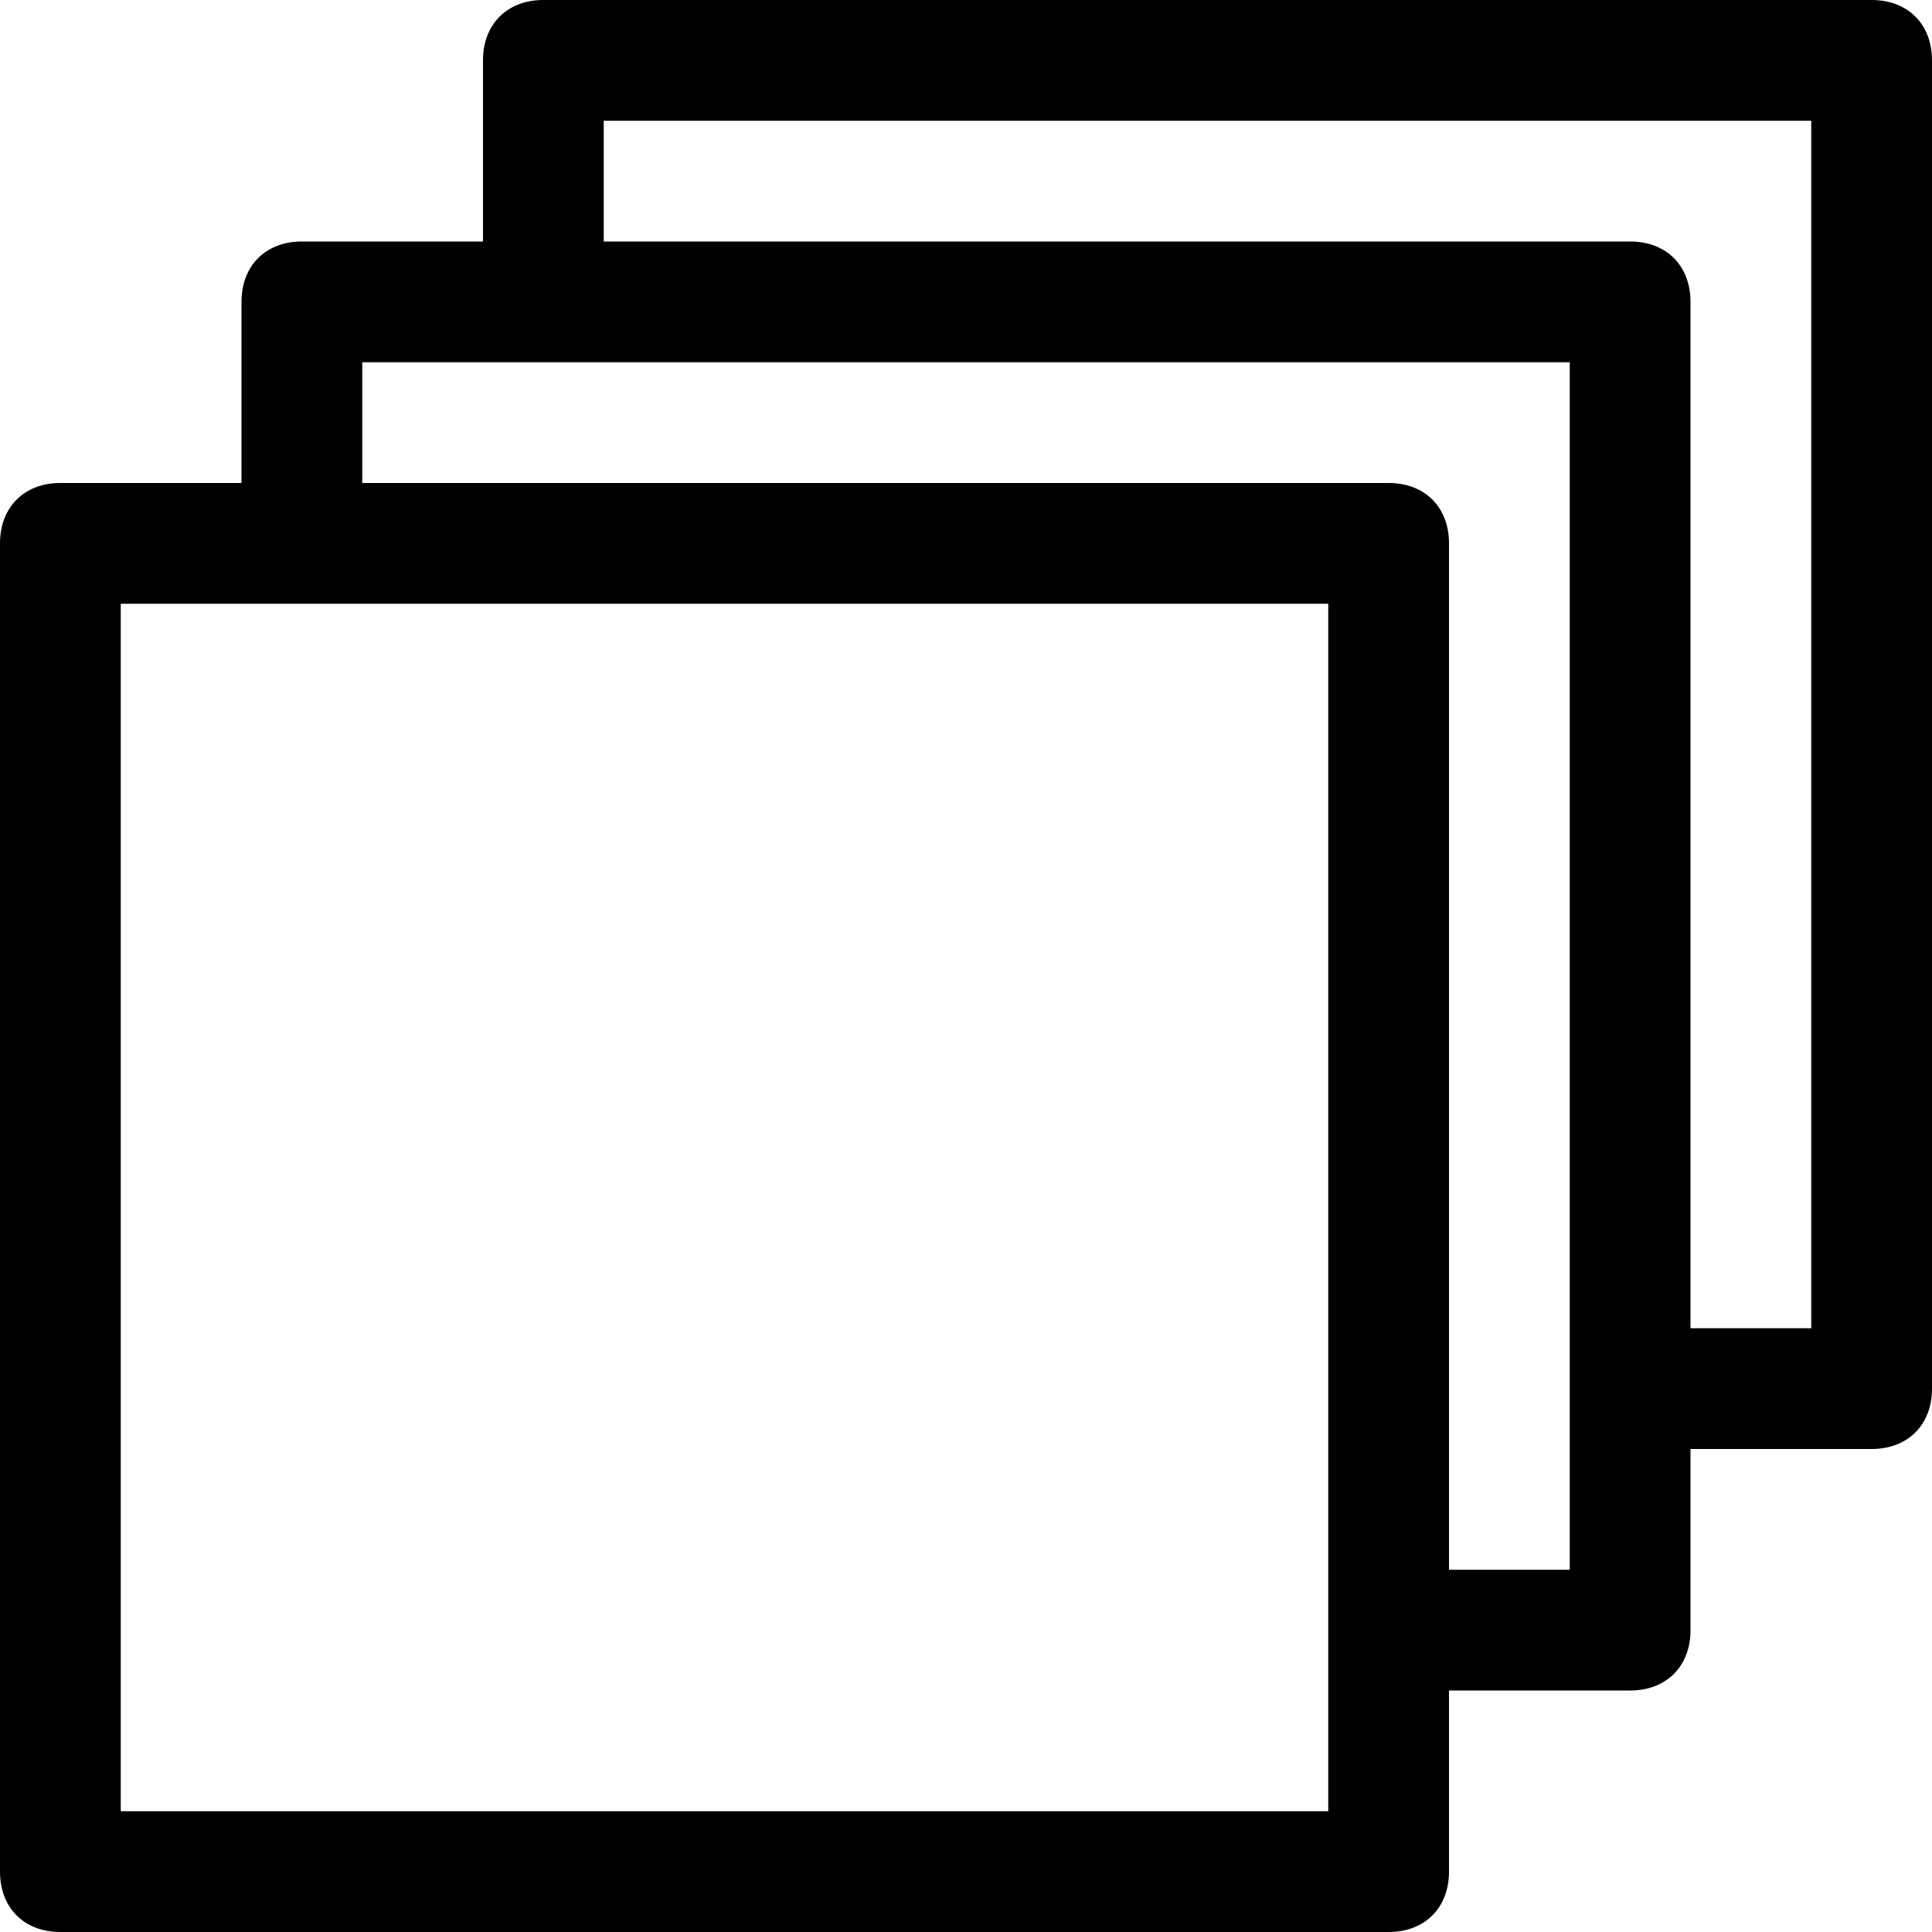 <?xml version="1.0" encoding="utf-8"?>
<!-- Generator: Adobe Illustrator 18.1.1, SVG Export Plug-In . SVG Version: 6.00 Build 0)  -->
<!DOCTYPE svg PUBLIC "-//W3C//DTD SVG 1.1//EN" "http://www.w3.org/Graphics/SVG/1.1/DTD/svg11.dtd">
<svg version="1.1" id="Layer_1" xmlns="http://www.w3.org/2000/svg" xmlns:xlink="http://www.w3.org/1999/xlink" x="0px" y="0px"
	 width="32px" height="32px" viewBox="0 0 32 32" enable-background="new 0 0 32 32" xml:space="preserve">
<path d="M31,0H9C8.4,0,8,0.4,8,1v3H5C4.4,4,4,4.4,4,5v3H1C0.4,8,0,8.4,0,9v22c0,0.6,0.4,1,1,1h22c0.6,0,1-0.4,1-1v-3h3
	c0.6,0,1-0.4,1-1v-3h3c0.6,0,1-0.4,1-1V1C32,0.4,31.6,0,31,0z M22,30H2V10h20V30z M26,26h-2V9c0-0.6-0.4-1-1-1H6V6h20V26z M30,22h-2
	V5c0-0.6-0.4-1-1-1H10V2h20V22z"/>
</svg>
